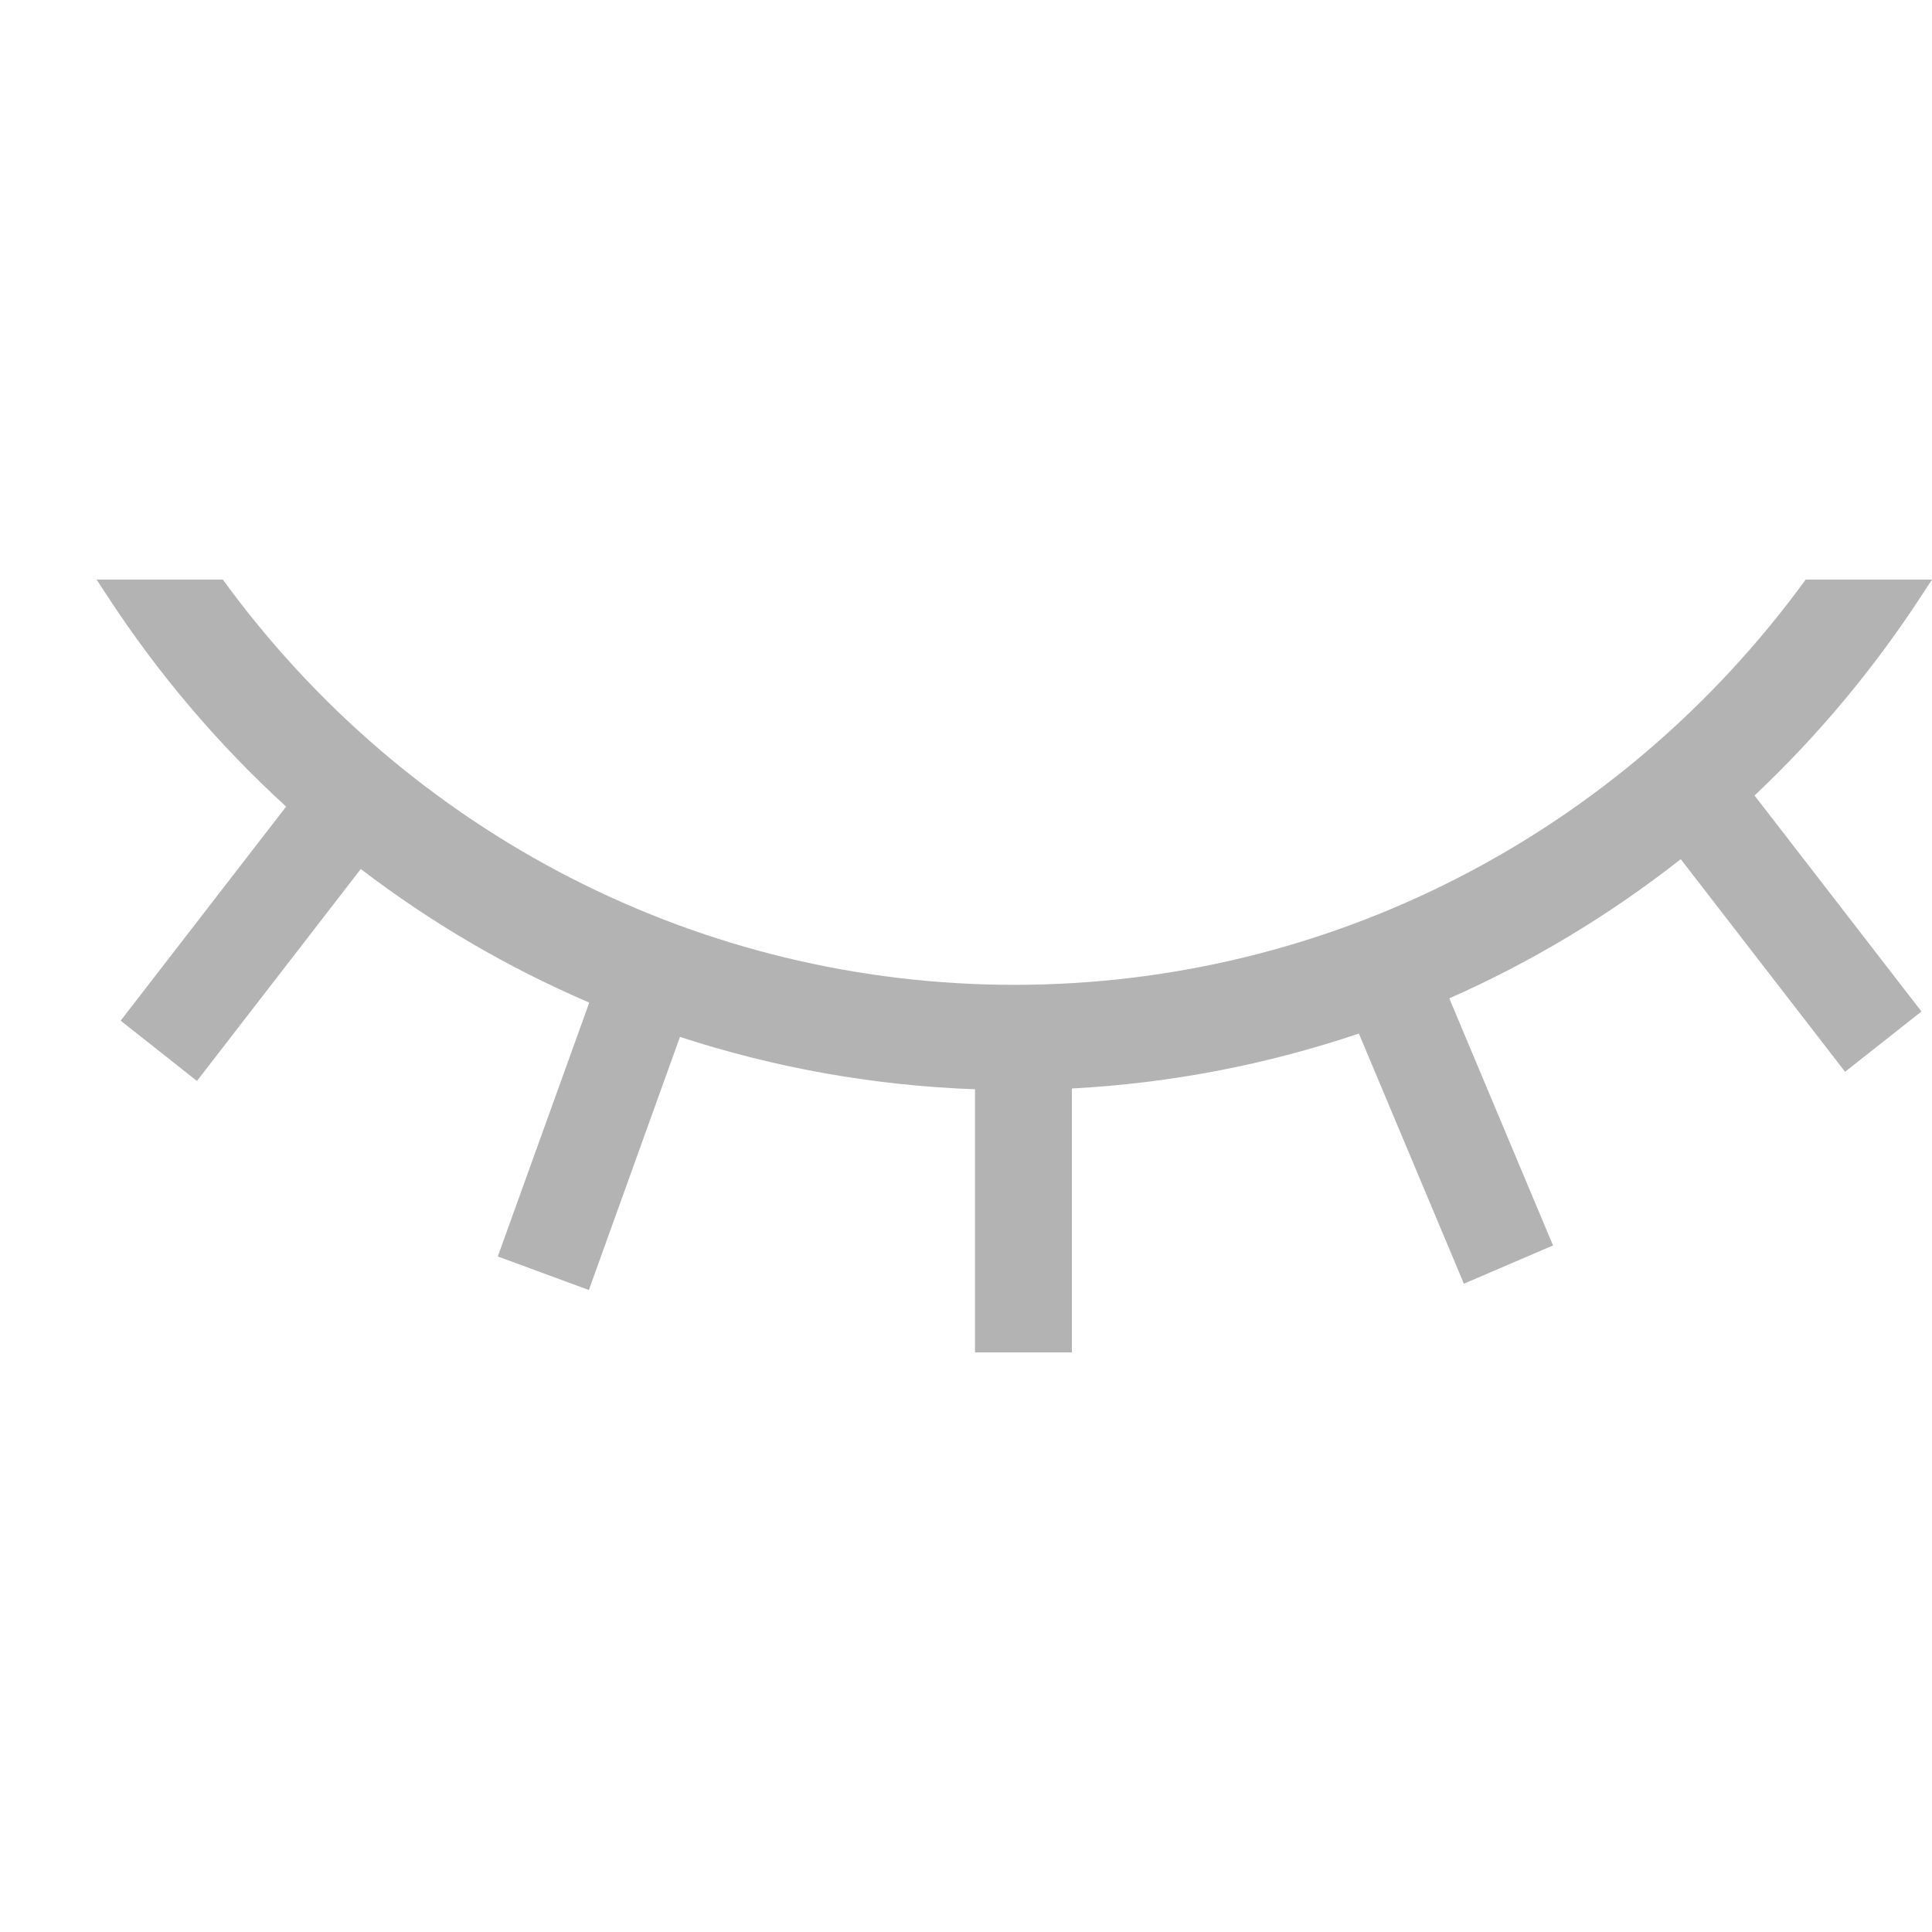 <?xml version="1.0" encoding="UTF-8"?>
<svg width="20px" height="20px" viewBox="0 0 20 20" version="1.1" xmlns="http://www.w3.org/2000/svg" xmlns:xlink="http://www.w3.org/1999/xlink">
    <!-- Generator: Sketch 52.2 (67145) - http://www.bohemiancoding.com/sketch -->
    <title>密码/隐藏</title>
    <desc>Created with Sketch.</desc>
    <g id="密码/隐藏" stroke="none" stroke-width="1" fill="none" fill-rule="evenodd">
        <path d="M3.735,8.996 L2.039,11.19 L1.249,10.566 L2.962,8.35 C2.264,7.712 1.64,6.981 1.108,6.165 L1,6 L2.307,6 C4.225,8.636 7.25,10.195 10.501,10.195 C13.75,10.195 16.773,8.637 18.692,6 L20,6 L19.892,6.165 C19.392,6.932 18.81,7.625 18.163,8.235 L19.891,10.471 L19.1,11.095 L17.399,8.894 C16.661,9.474 15.856,9.958 15.003,10.335 L16.077,12.893 L15.154,13.289 L14.067,10.699 C13.117,11.02 12.119,11.214 11.096,11.268 L11.096,14 L10.093,14 L10.093,11.276 C9.042,11.238 8.016,11.053 7.039,10.734 L6.096,13.354 L5.153,13.007 L6.1,10.379 C5.259,10.018 4.465,9.554 3.735,8.996 Z" id="Combined-Shape" fill="#B3B3B3"></path>
    </g>
</svg>